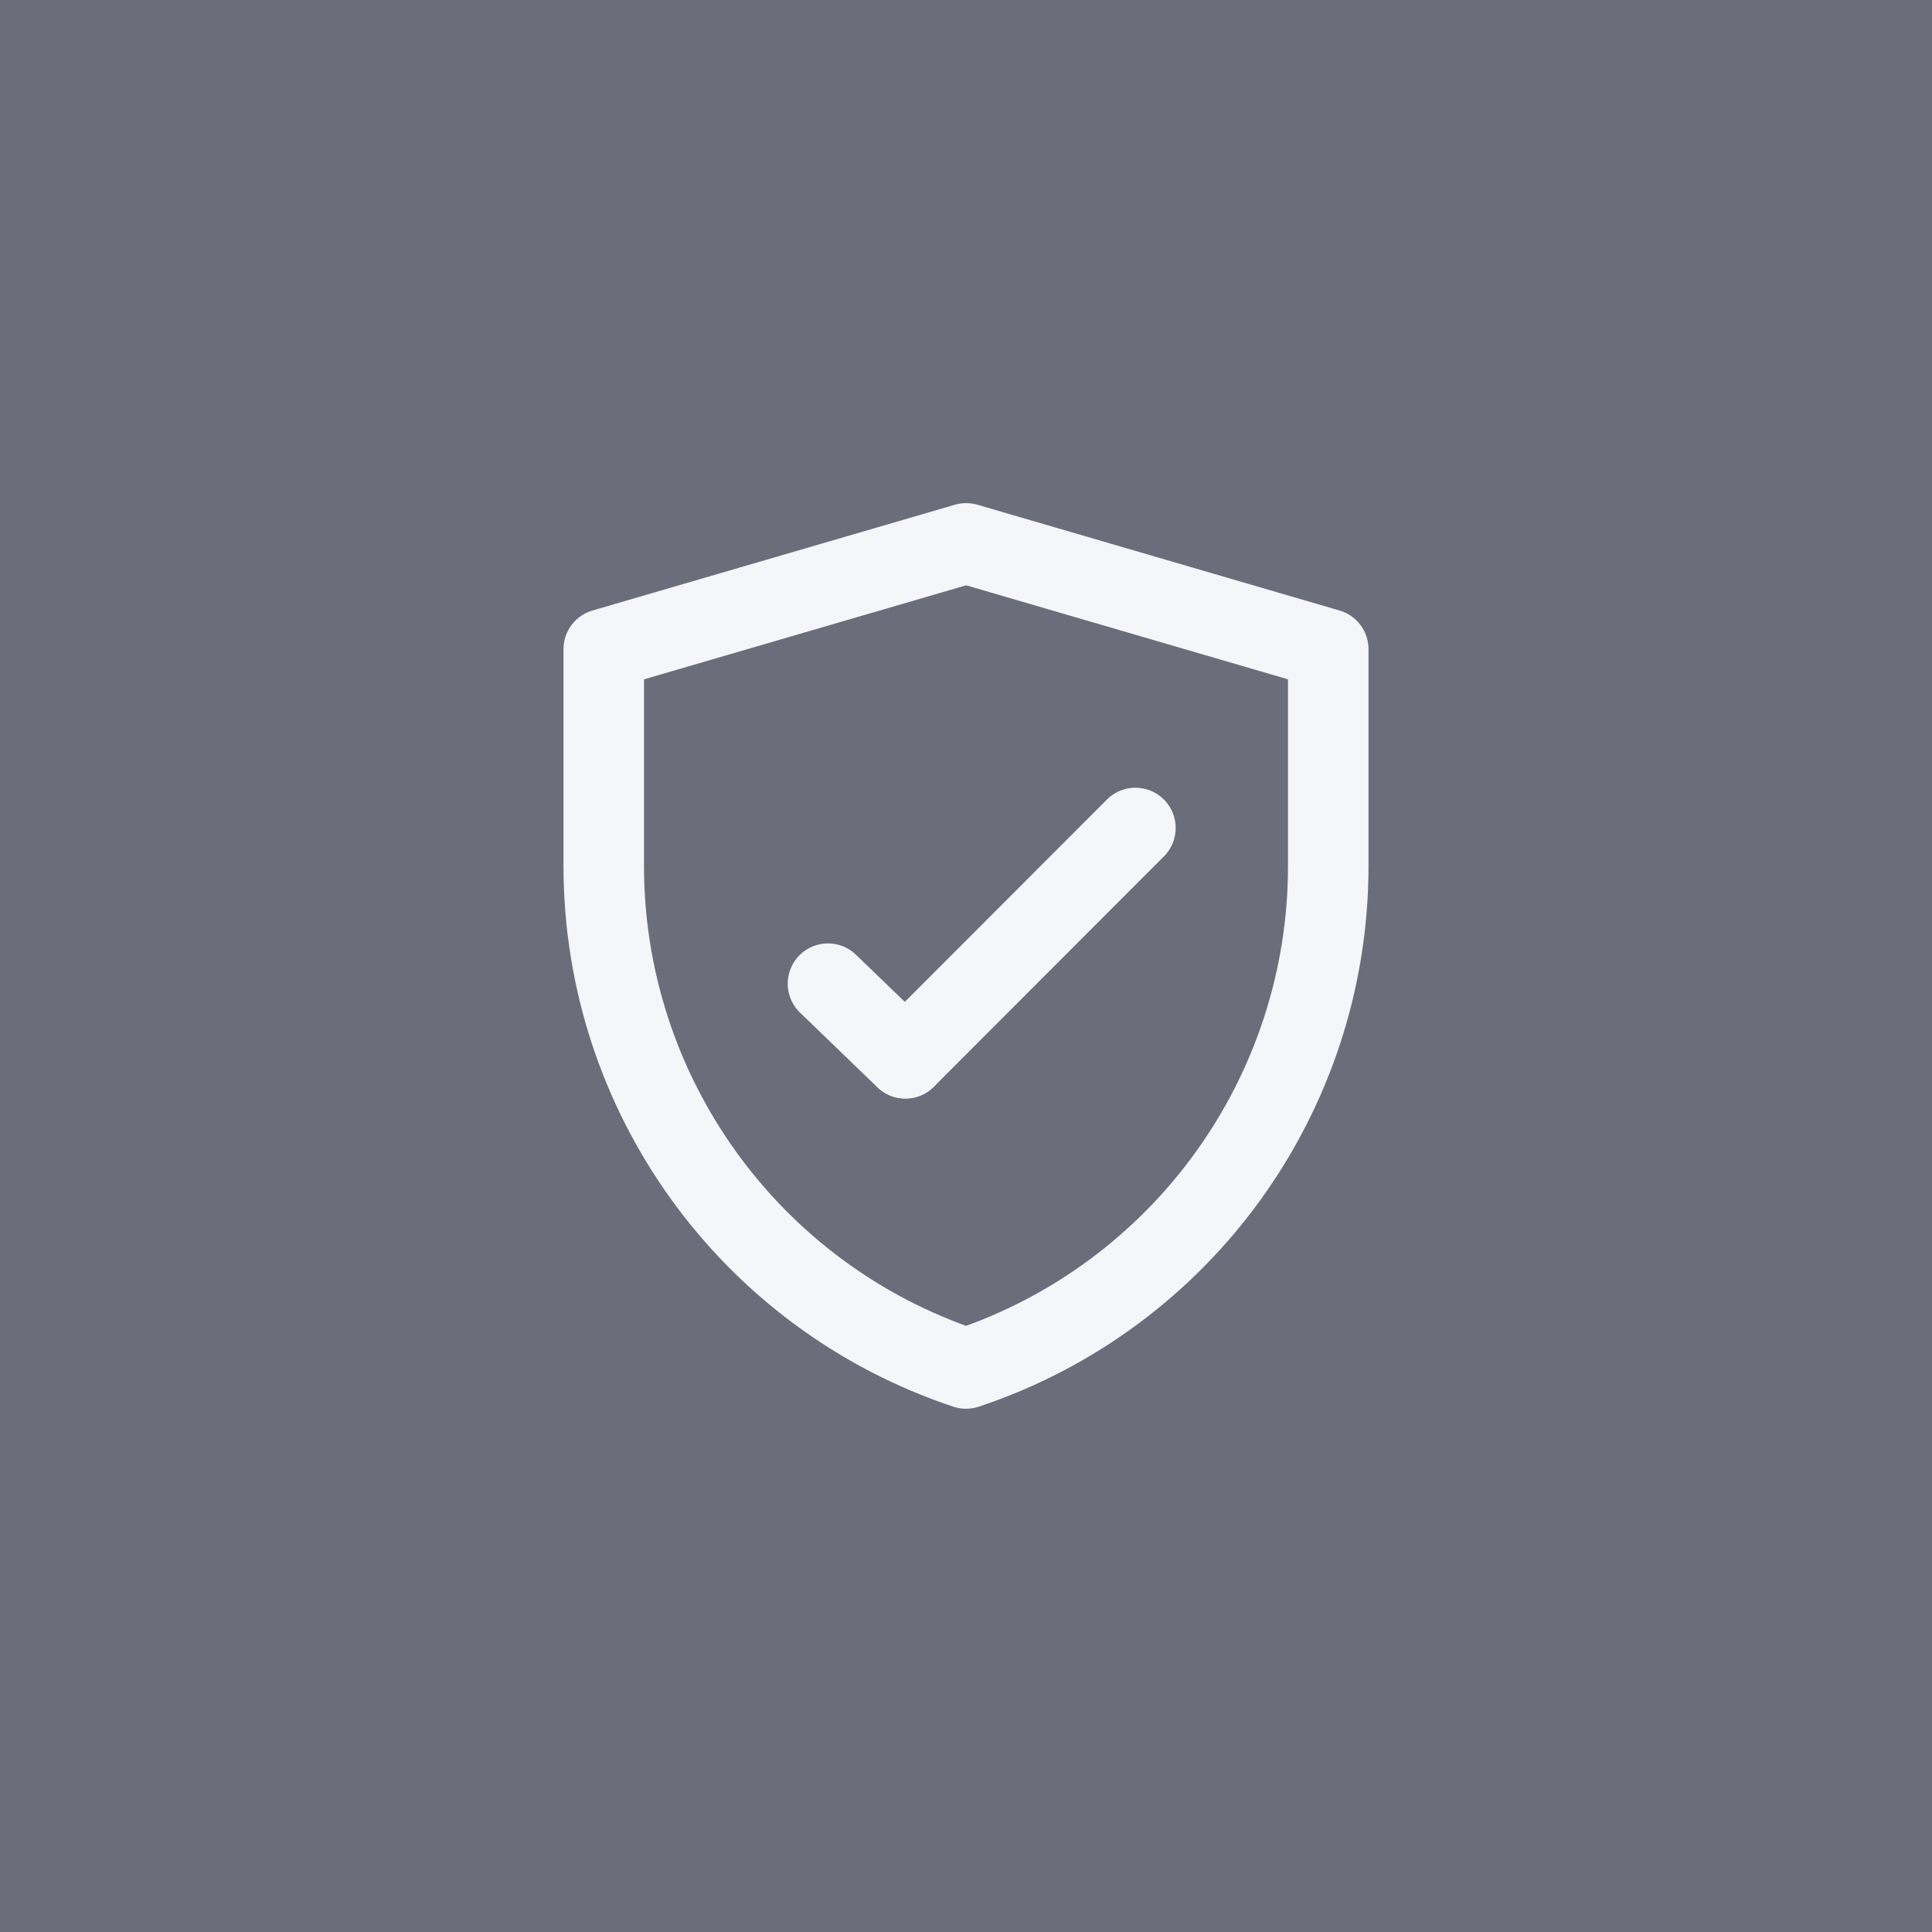 <svg width="48" height="48" viewBox="0 0 48 48" fill="none" xmlns="http://www.w3.org/2000/svg">
<rect x="0" y="0" width="48" height="48" fill="#808080" stroke="none"/>
<g clip-path="url(#clip0_2615_61908)">
<rect opacity="0.3" width="48" height="48" fill="#39416B"/>
<path d="M15 16.128L24.004 13.5L33 16.128V21.517C33 27.181 29.375 32.21 24.001 34C18.626 32.21 15 27.18 15 21.514V16.128Z" stroke="#F5F6FA" stroke-width="2" stroke-linejoin="round"/>
<path d="M28.209 20.571L22.494 26.292" stroke="#F5F6FA" stroke-width="2" stroke-linecap="round" stroke-linejoin="round"/>
<path d="M20.571 24.439L22.492 26.293" stroke="#F5F6FA" stroke-width="2" stroke-linecap="round" stroke-linejoin="round"/>
</g>
<defs>
<clipPath id="clip0_2615_61908">
<rect width="48" height="48" fill="white"/>
</clipPath>
</defs>
</svg>
